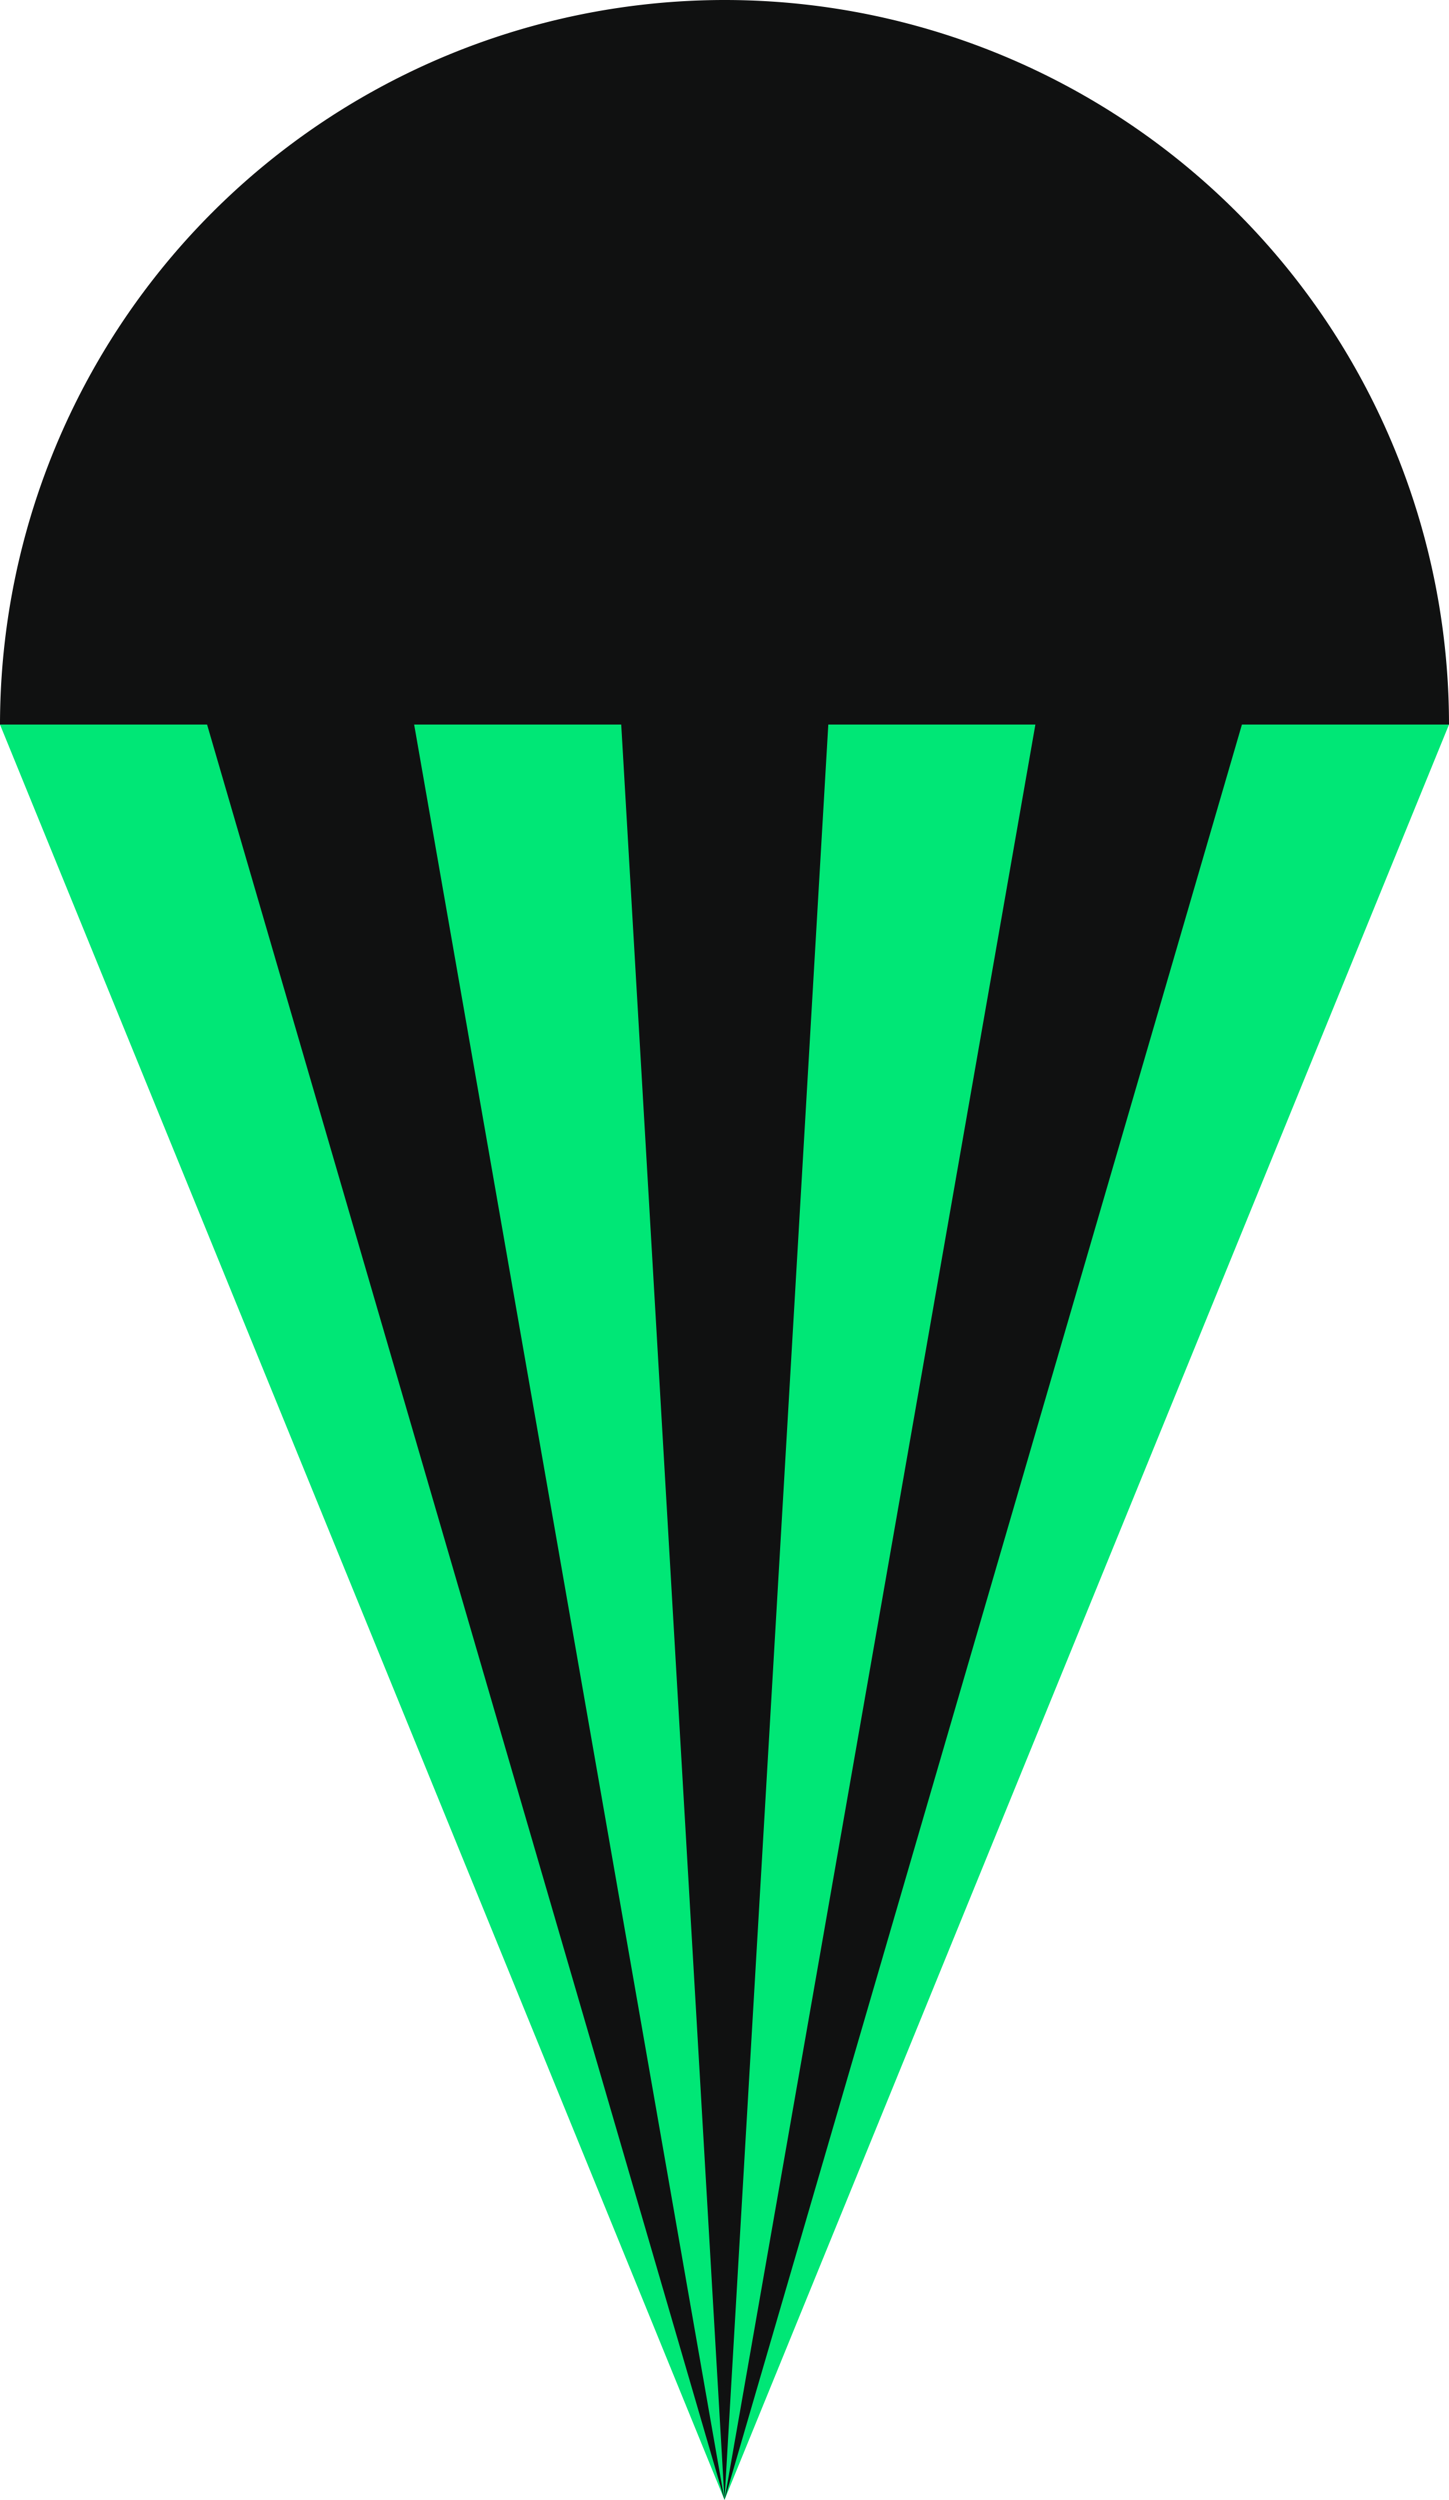 <svg id="Layer_1" data-name="Layer 1" xmlns="http://www.w3.org/2000/svg" viewBox="0 0 27.36 47.2"><defs><style>.cls-1{fill:#00e776;}.cls-2{fill: #101111;}</style></defs><polygon class="cls-1" points="13.68 47.2 27.36 13.68 0 13.68 13.68 47.2"/><polygon class="cls-2" points="13.68 47.2 23.45 13.68 19.55 13.68 13.68 47.2"/><polygon class="cls-2" points="13.68 47.2 15.64 13.68 11.73 13.68 13.68 47.2"/><polygon class="cls-2" points="13.68 47.2 7.82 13.68 3.91 13.68 13.68 47.2"/><path class="cls-2" d="M13.68,0A13.69,13.69,0,0,0,0,13.68H27.36A13.68,13.68,0,0,0,13.68,0Z"/></svg>